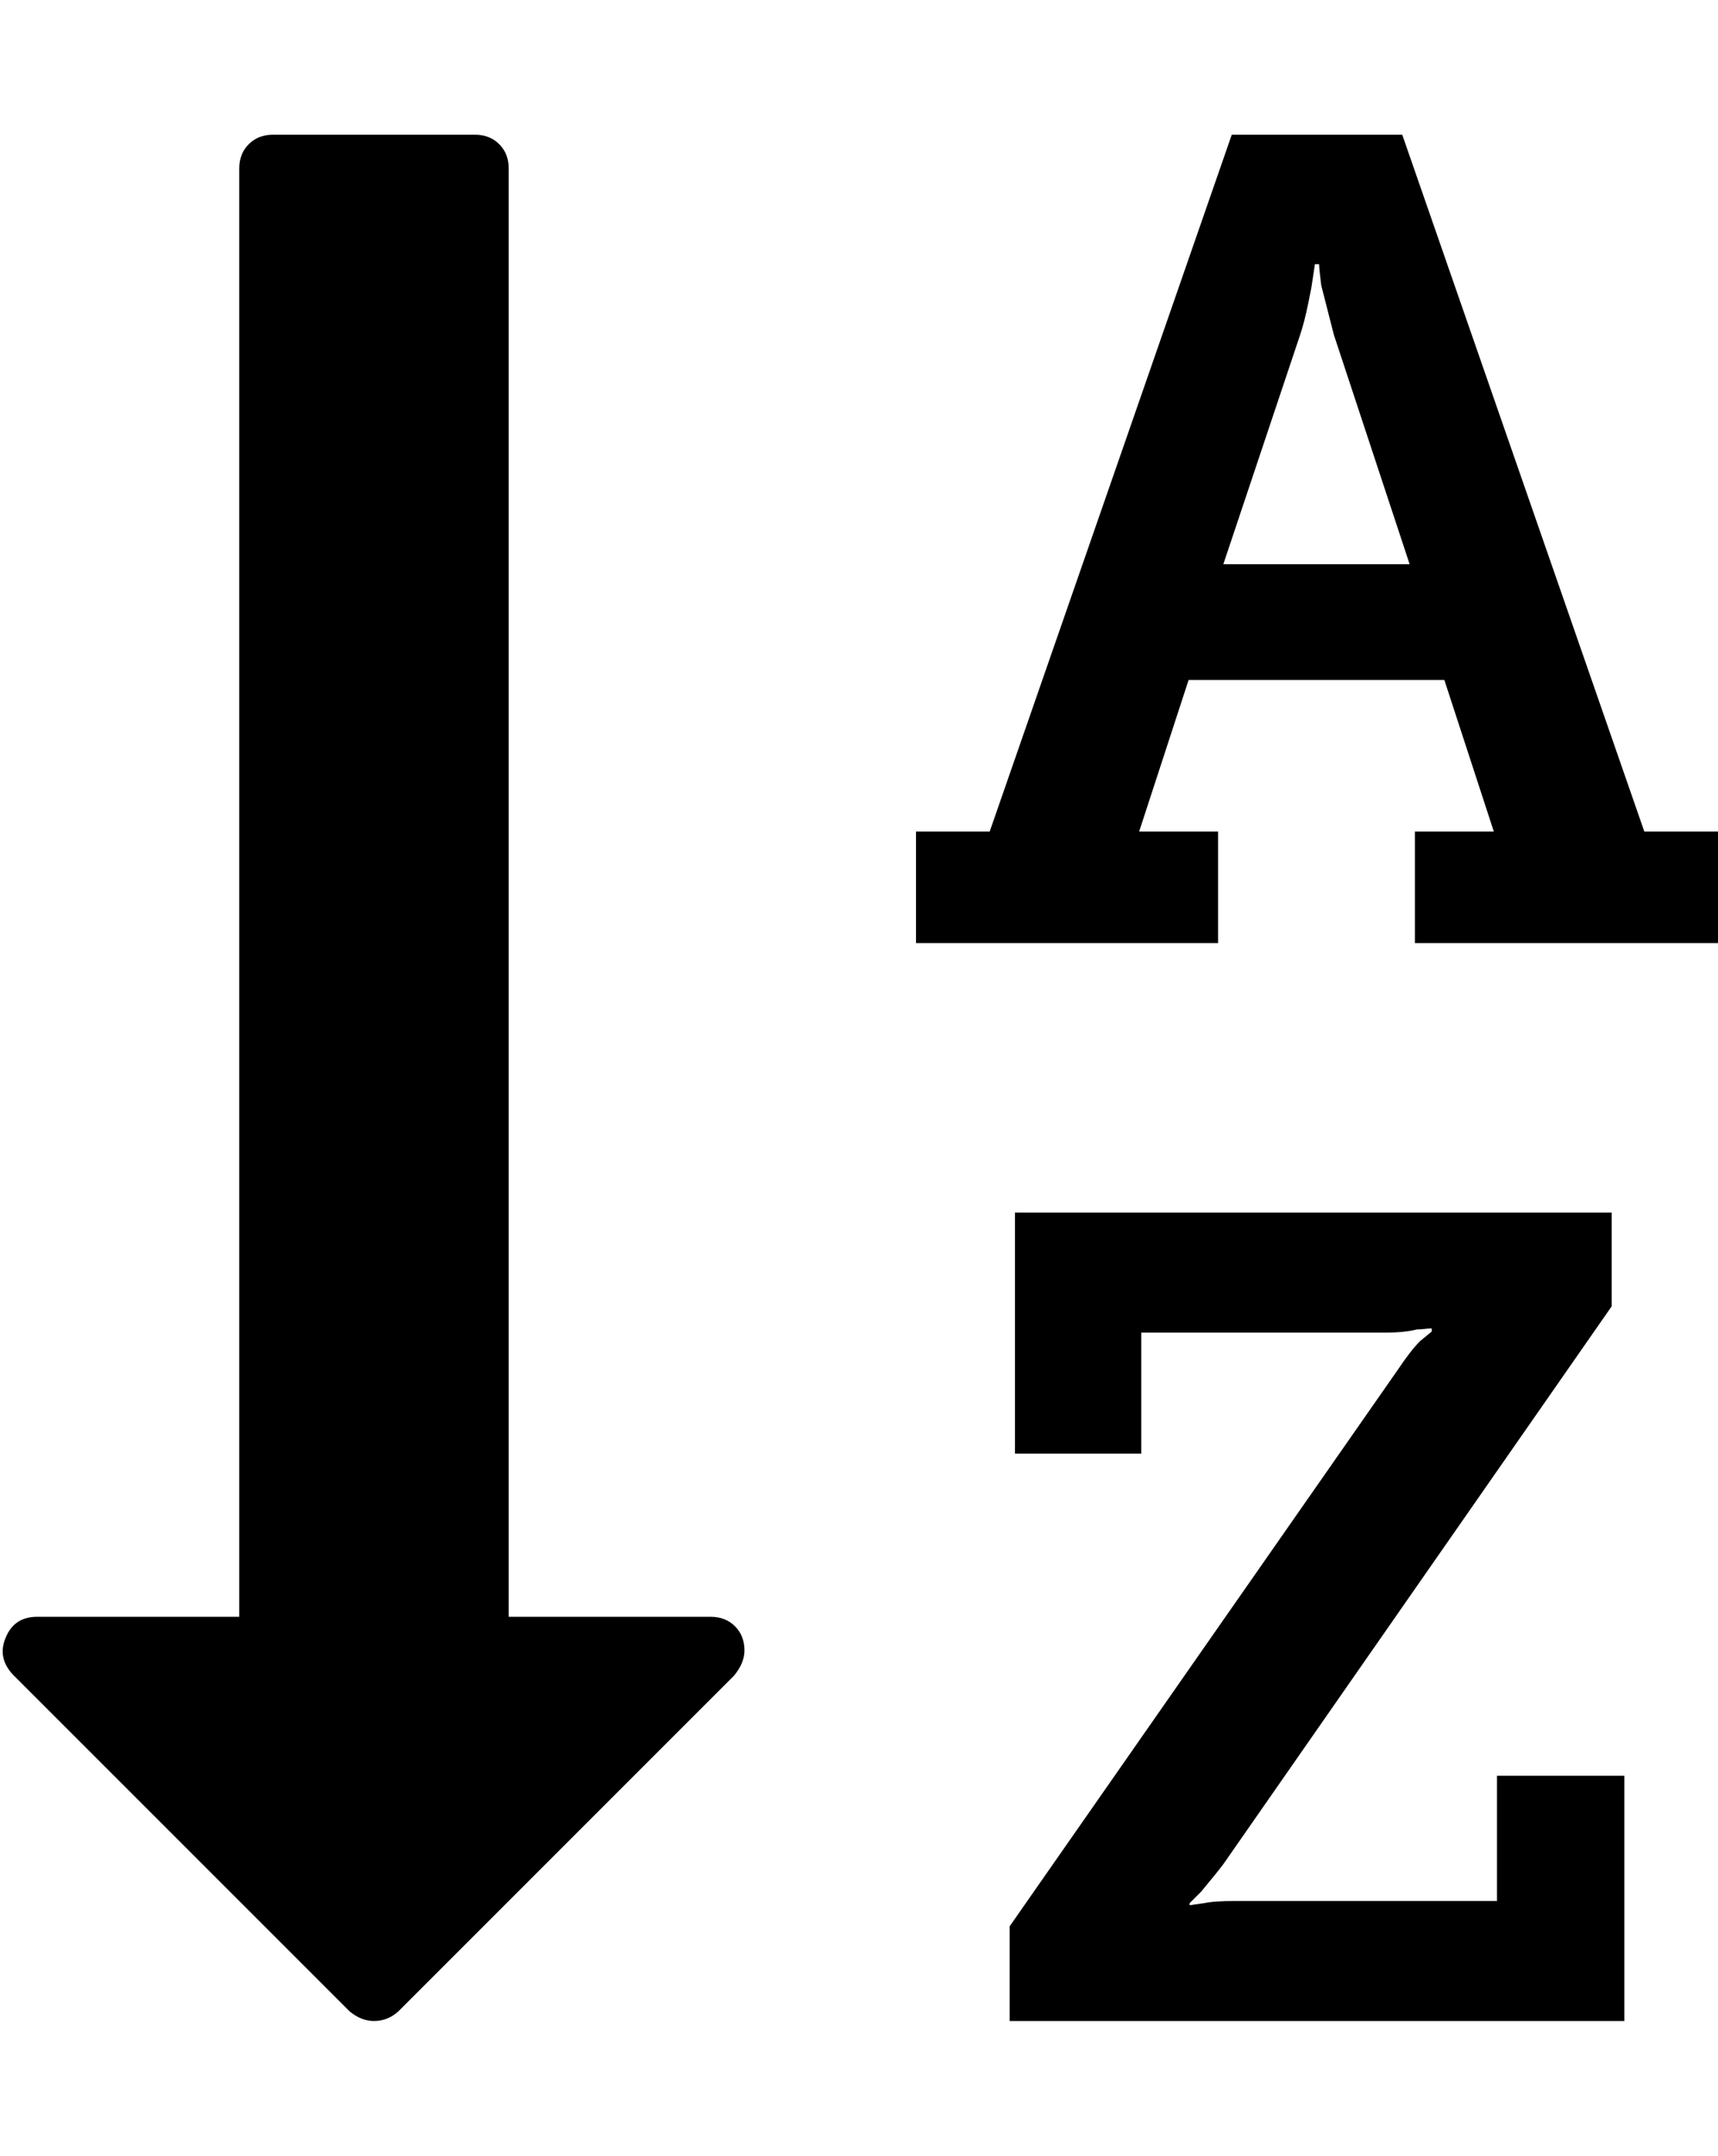 <?xml version="1.0" ?><svg contentScriptType="text/ecmascript" contentStyleType="text/css" enable-background="new 0 0 2048 2048" height="2048px" id="Layer_1" preserveAspectRatio="xMidYMid meet" version="1.1" viewBox="28.667 0 1632.333 2048" width="1632.333px" xml:space="preserve" xmlns="http://www.w3.org/2000/svg" xmlns:xlink="http://www.w3.org/1999/xlink" zoomAndPan="magnify"><path d="M1191,536h177l-72-218l-12-47c-1.333-10.667-2-17.333-2-20h-4l-3,20c0,0.667-1.167,6.667-3.5,18s-4.833,21-7.5,29L1191,536z   M736,1568c0,8-3.333,16-10,24l-319,319c-6.667,6-14.333,9-23,9c-8,0-15.667-3-23-9L41,1591c-10-10.667-12.333-22.333-7-35  c5.333-13.333,15.333-20,30-20h192V160c0-9.333,3-17,9-23s13.667-9,23-9h192c9.333,0,17,3,23,9s9,13.667,9,23v1376h192  c9.333,0,17,3,23,9S736,1558.667,736,1568z M1572,1687v233H988v-90l369-529c8-12,15-21,21-27l11-9v-3c-1.333,0-3.5,0.167-6.5,0.5  s-5.5,0.5-7.5,0.5c-8,2-18,3-30,3h-232v115H993v-229h567v89l-369,530c-4,5.333-11,14-21,26l-11,11v2l14-2c6-1.333,16-2,30-2h248  v-119H1572z M1661,790v106h-288V790h75l-47-144h-243l-47,144h75v106H899V790h70l230-662h162l230,662H1661z"/></svg>